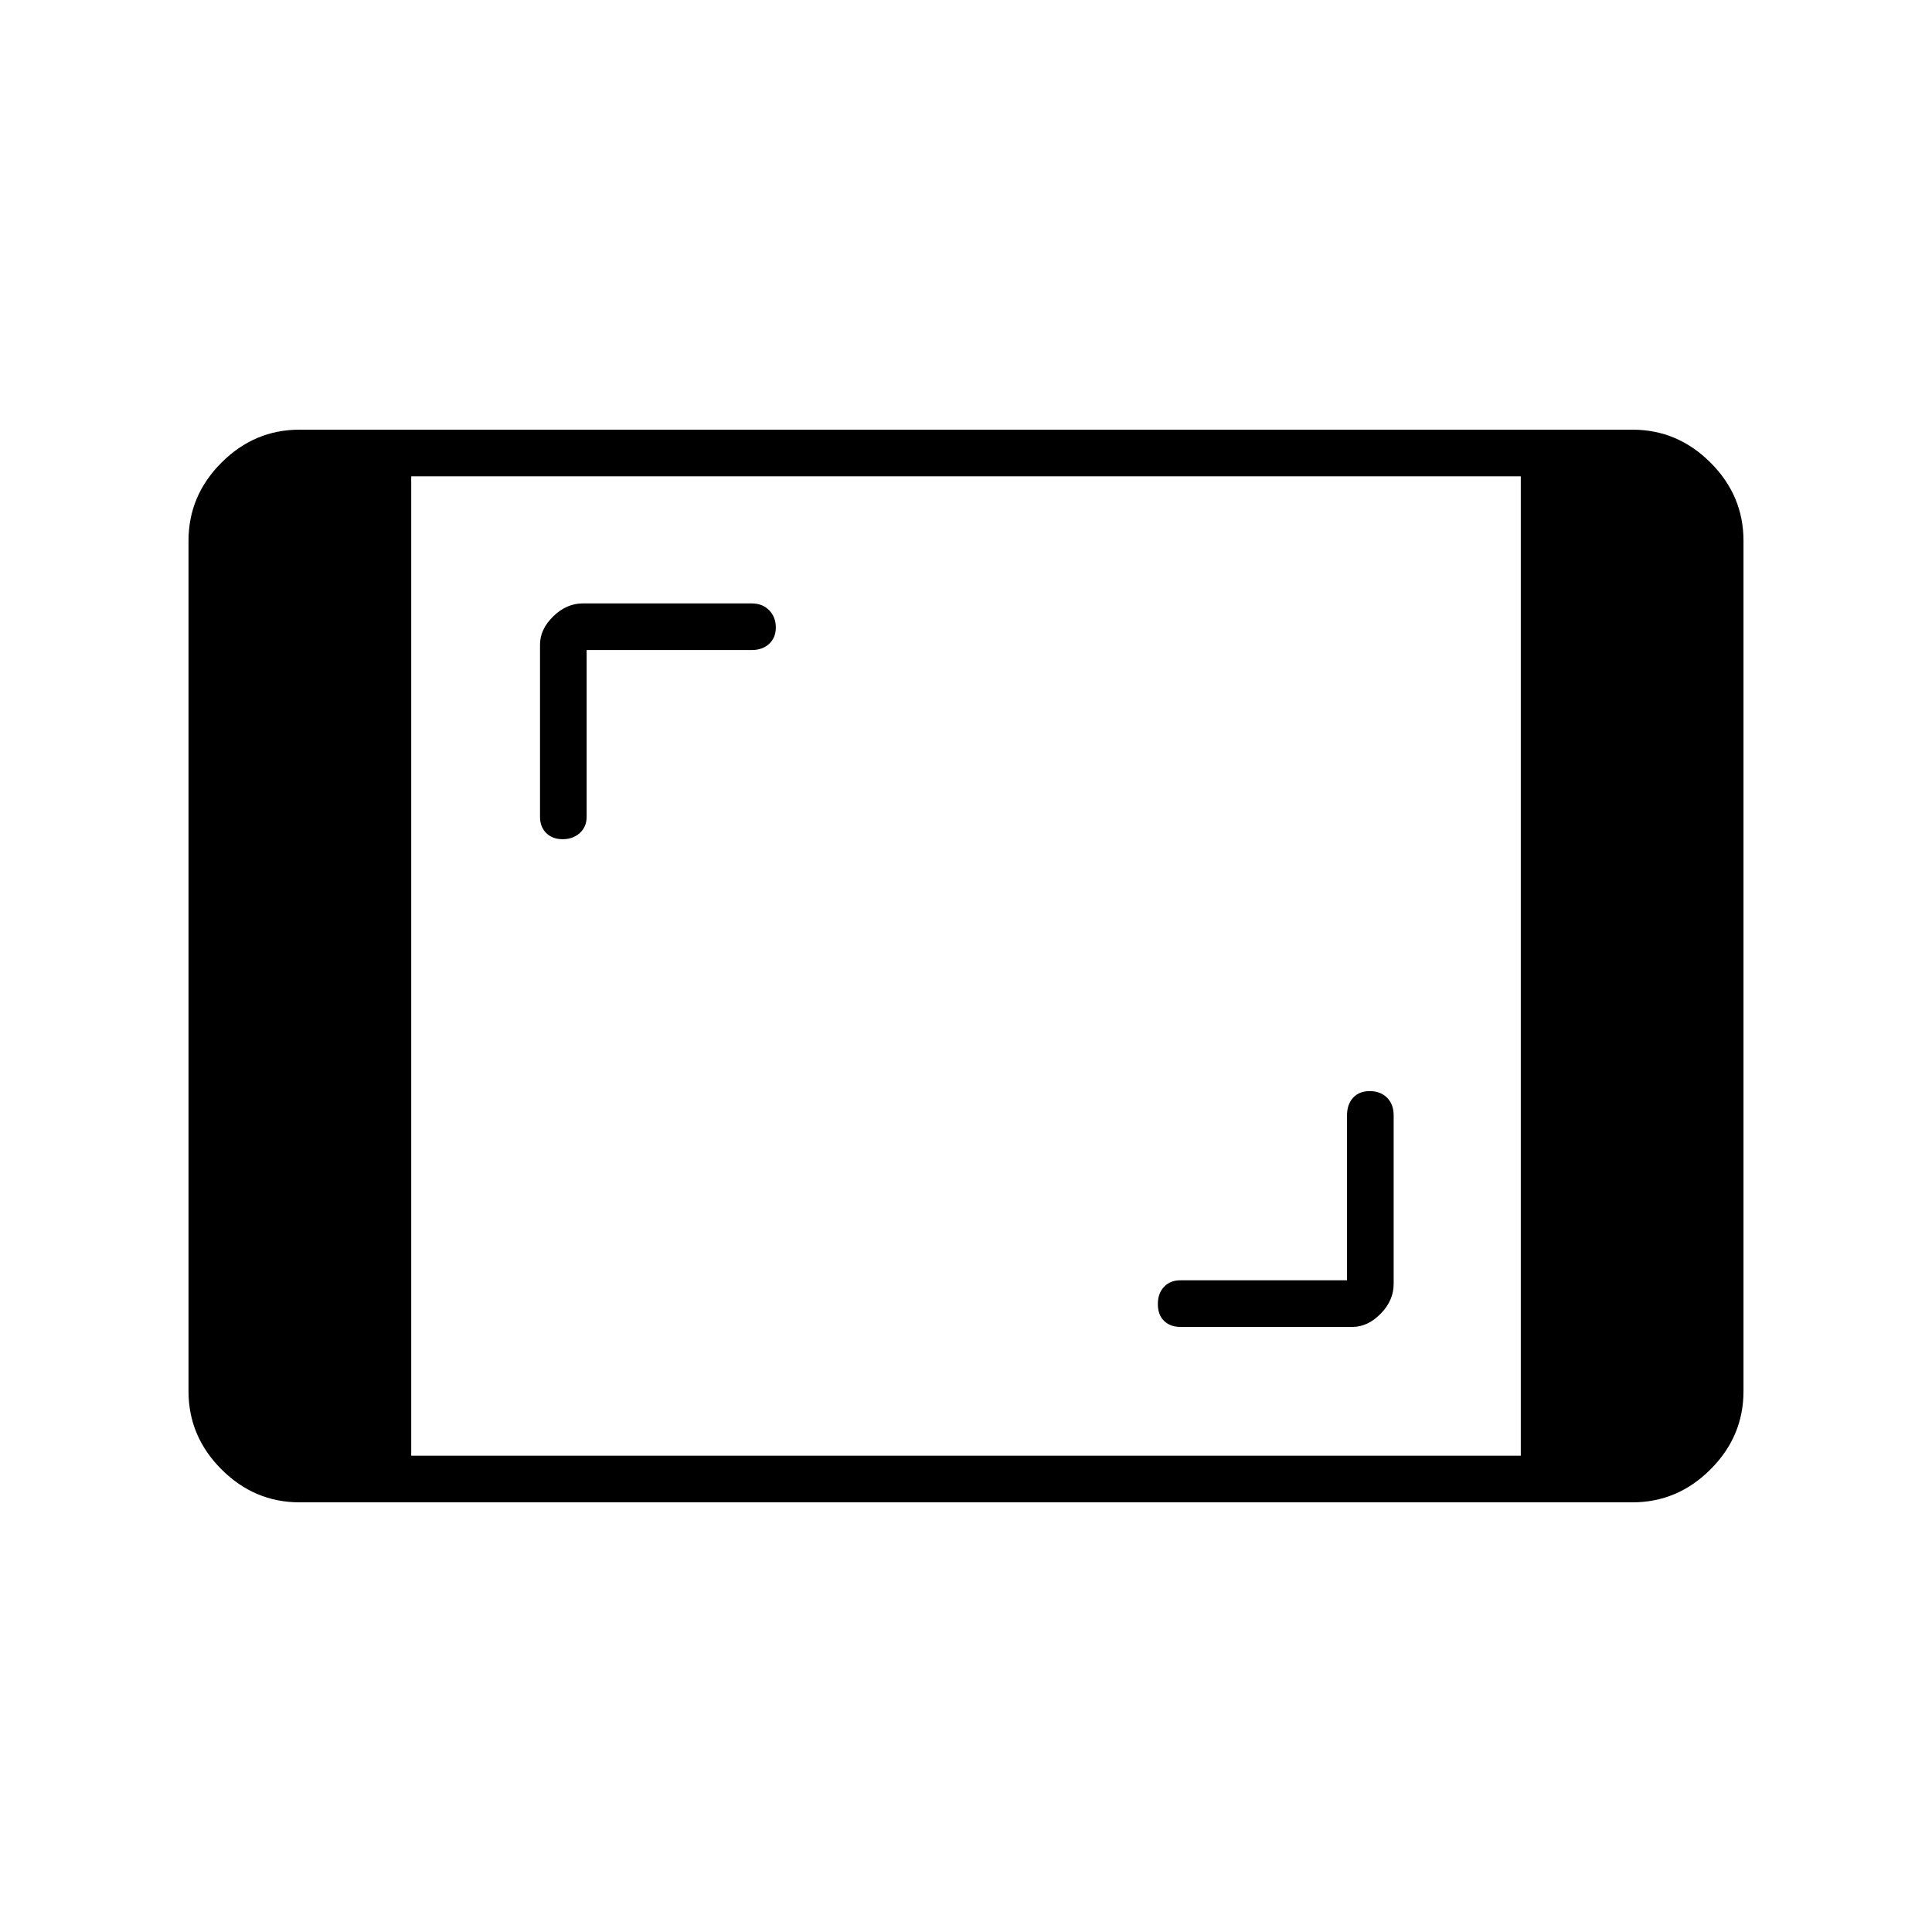 <svg xmlns="http://www.w3.org/2000/svg" height="40" viewBox="0 -960 960 960" width="40"><path d="M148.83-213.5q-22.4 0-38.78-16.38-16.38-16.38-16.38-38.79v-422.66q0-22.41 16.38-38.79t38.78-16.38h662.34q22.4 0 38.78 16.38 16.38 16.38 16.38 38.79v422.66q0 22.41-16.38 38.79t-38.78 16.38H148.83Zm55.5-23.17h551.34v-486.66H204.33v486.66Zm465-87.16H586.5q-5.04 0-8.1 3.25-3.07 3.25-3.07 8.58t3.07 8.33q3.06 3 8.1 3h85.57q7.56 0 14-6.57 6.43-6.57 6.43-14.76v-83.83q0-5.4-3.25-8.7-3.26-3.3-8.59-3.3t-8.33 3.3q-3 3.3-3 8.7v82ZM291.5-637h82q5.4 0 8.7-3.09 3.3-3.09 3.3-8.17 0-5.07-3.3-8.49t-8.7-3.42h-83.83q-8.19 0-14.76 6.44-6.58 6.43-6.58 13.99v85.57q0 5.04 3.09 8.11 3.09 3.06 8.17 3.06t8.49-3.06q3.42-3.07 3.42-8.11V-637Z"/></svg>